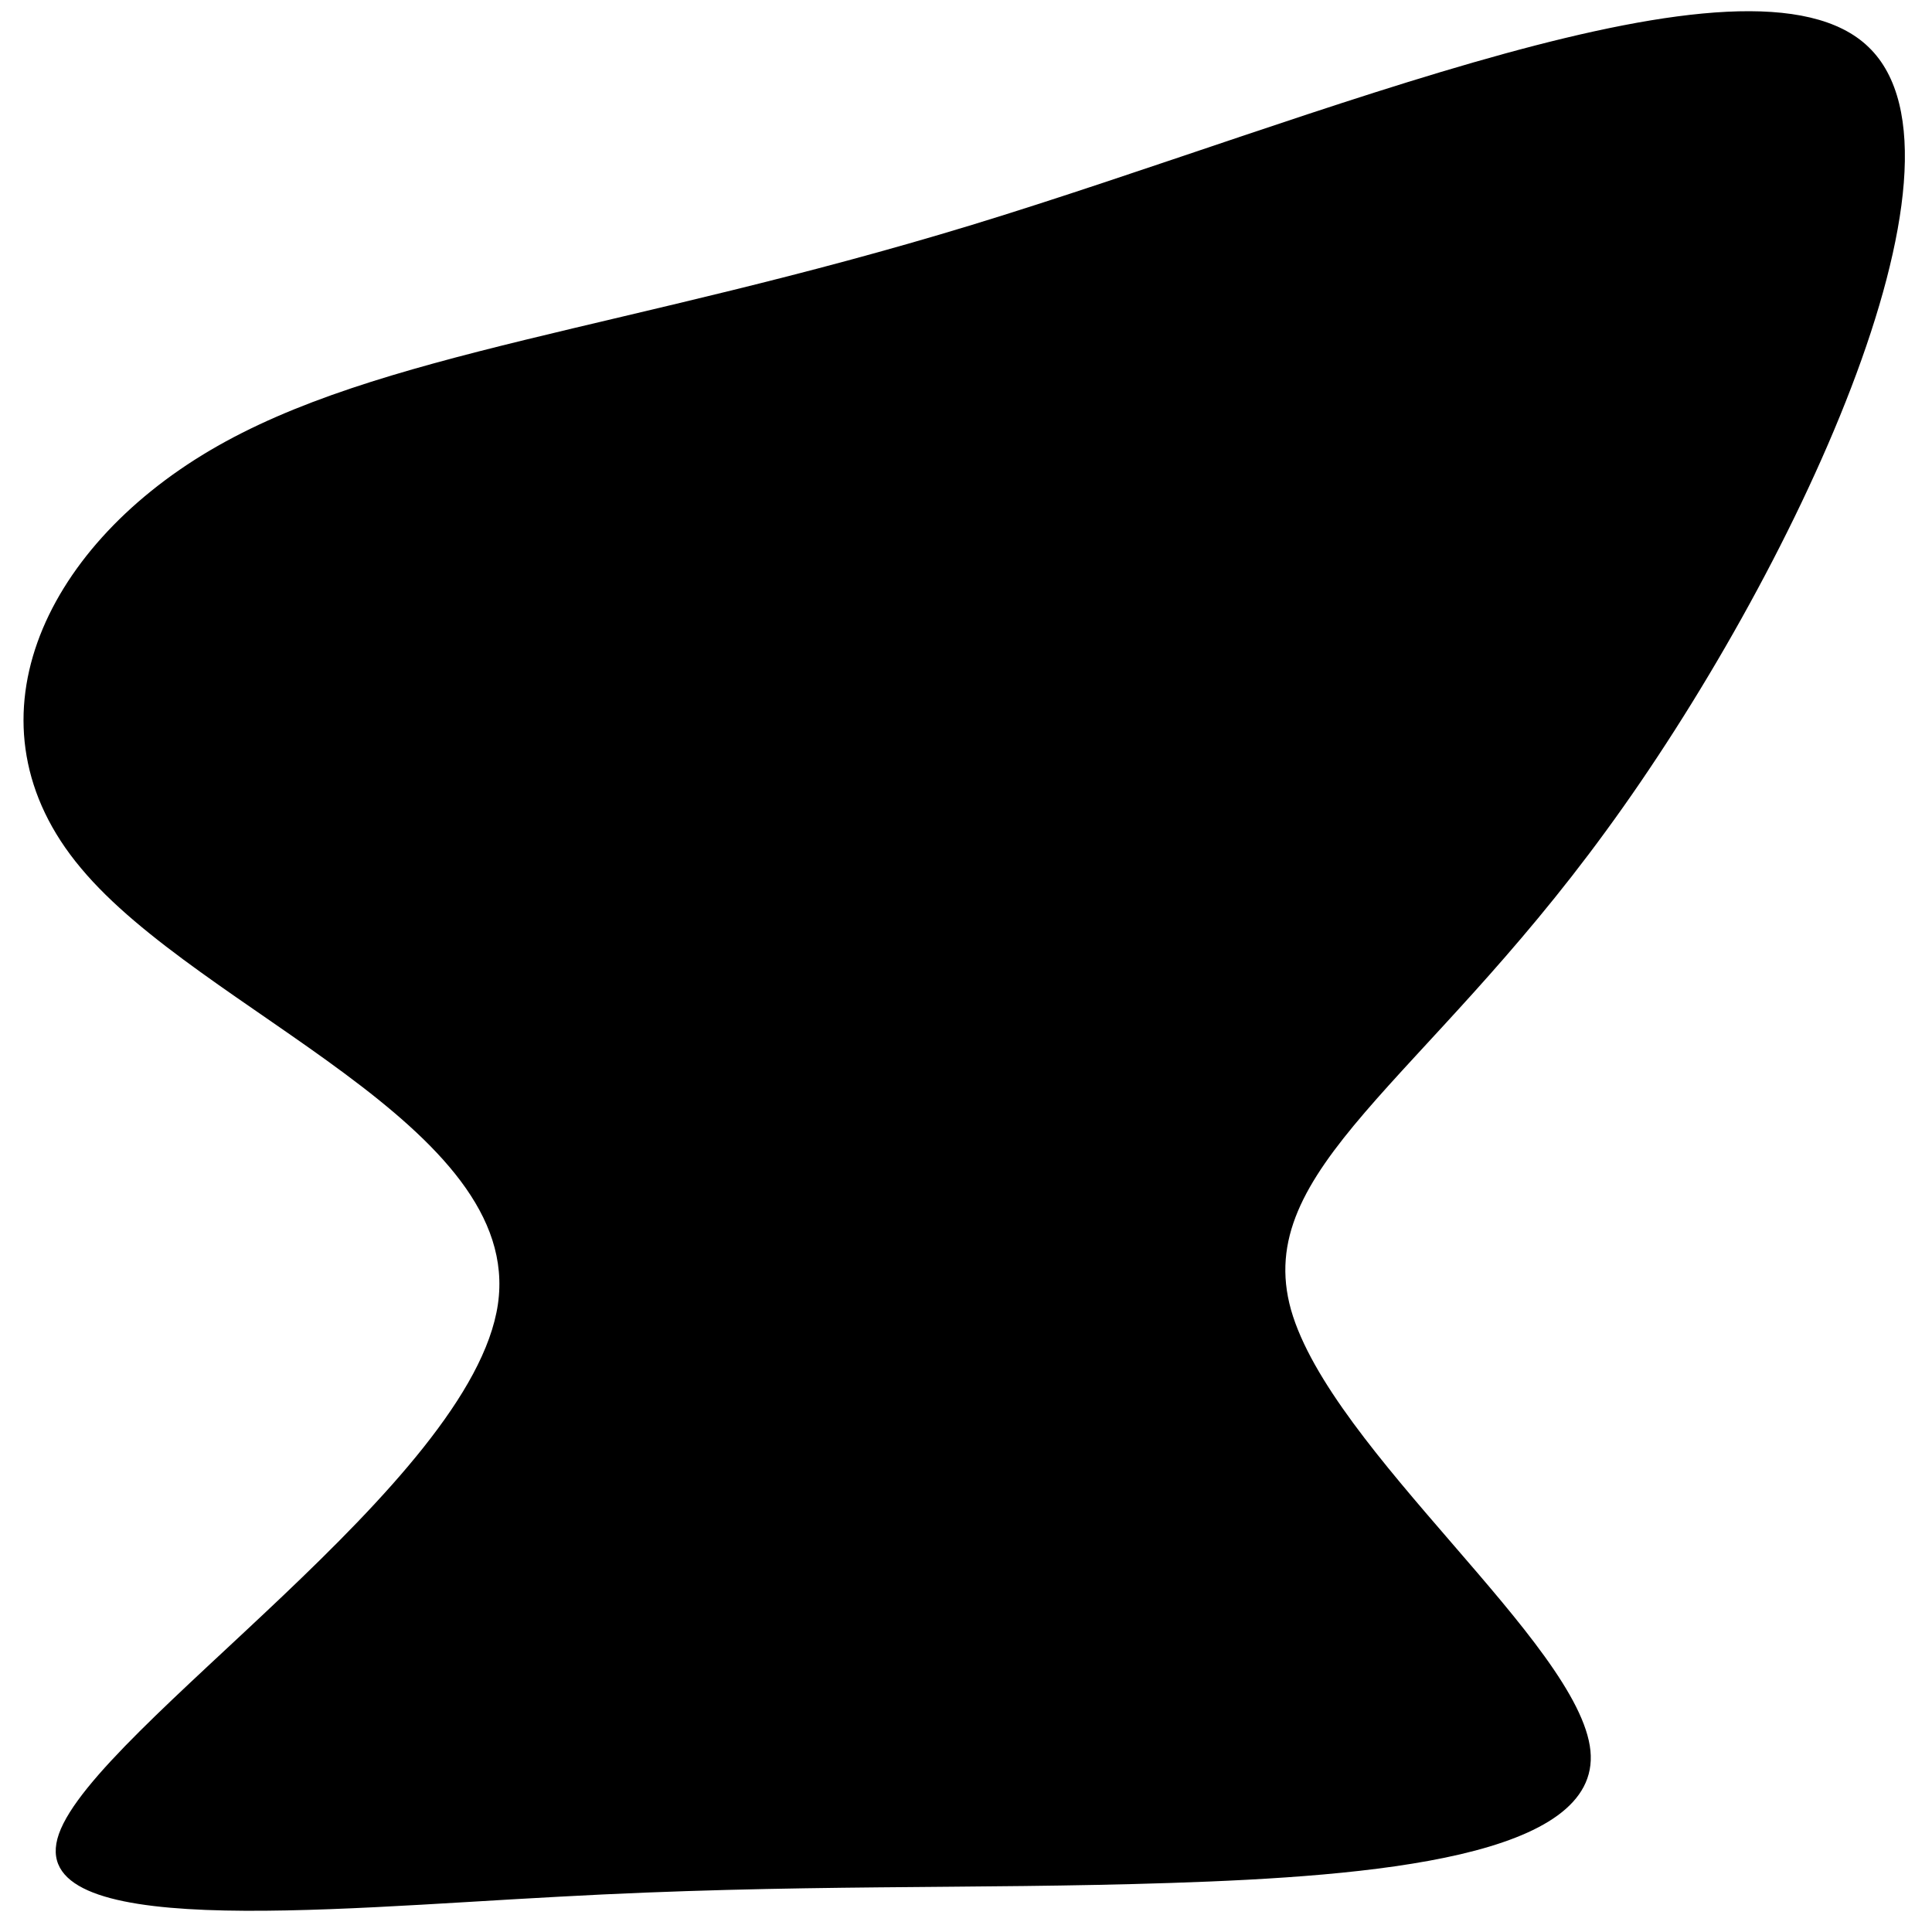 <svg
   xmlns="http://www.w3.org/2000/svg"
   width="103mm"
   height="103mm"
   viewBox="0 0 103 103"
>
  <g transform="translate(0,-194)">
    <g transform="matrix(0.435,0,0,0.319,46.902,259.837)">
      <path d="m 121.2,-198.5 c 14.6,19.2 -9.6,88.9 -32.2,131 -22.5,42.1 -43.4,56.6 -38.6,80 4.9,23.5 35.4,55.9 36.7,73.7 1.3,17.8 -26.7,21 -51.4,22.1 -24.6,1.1 -45.9,0.1 -75,2.3 -29.1,2.1 -65.9,7.3 -61.3,-10.5 4.6,-17.8 50.6,-58.7 53.8,-88.5 3.2,-29.9 -36.4,-48.8 -51.1,-72.9 -14.8,-24 -4.7,-53.3 15.8,-69.8 20.5,-16.5 51.3,-20.2 93.4,-37.7 42,-17.5 95.4,-48.9 109.9,-29.7 z" />
    </g>
  </g>
</svg>
